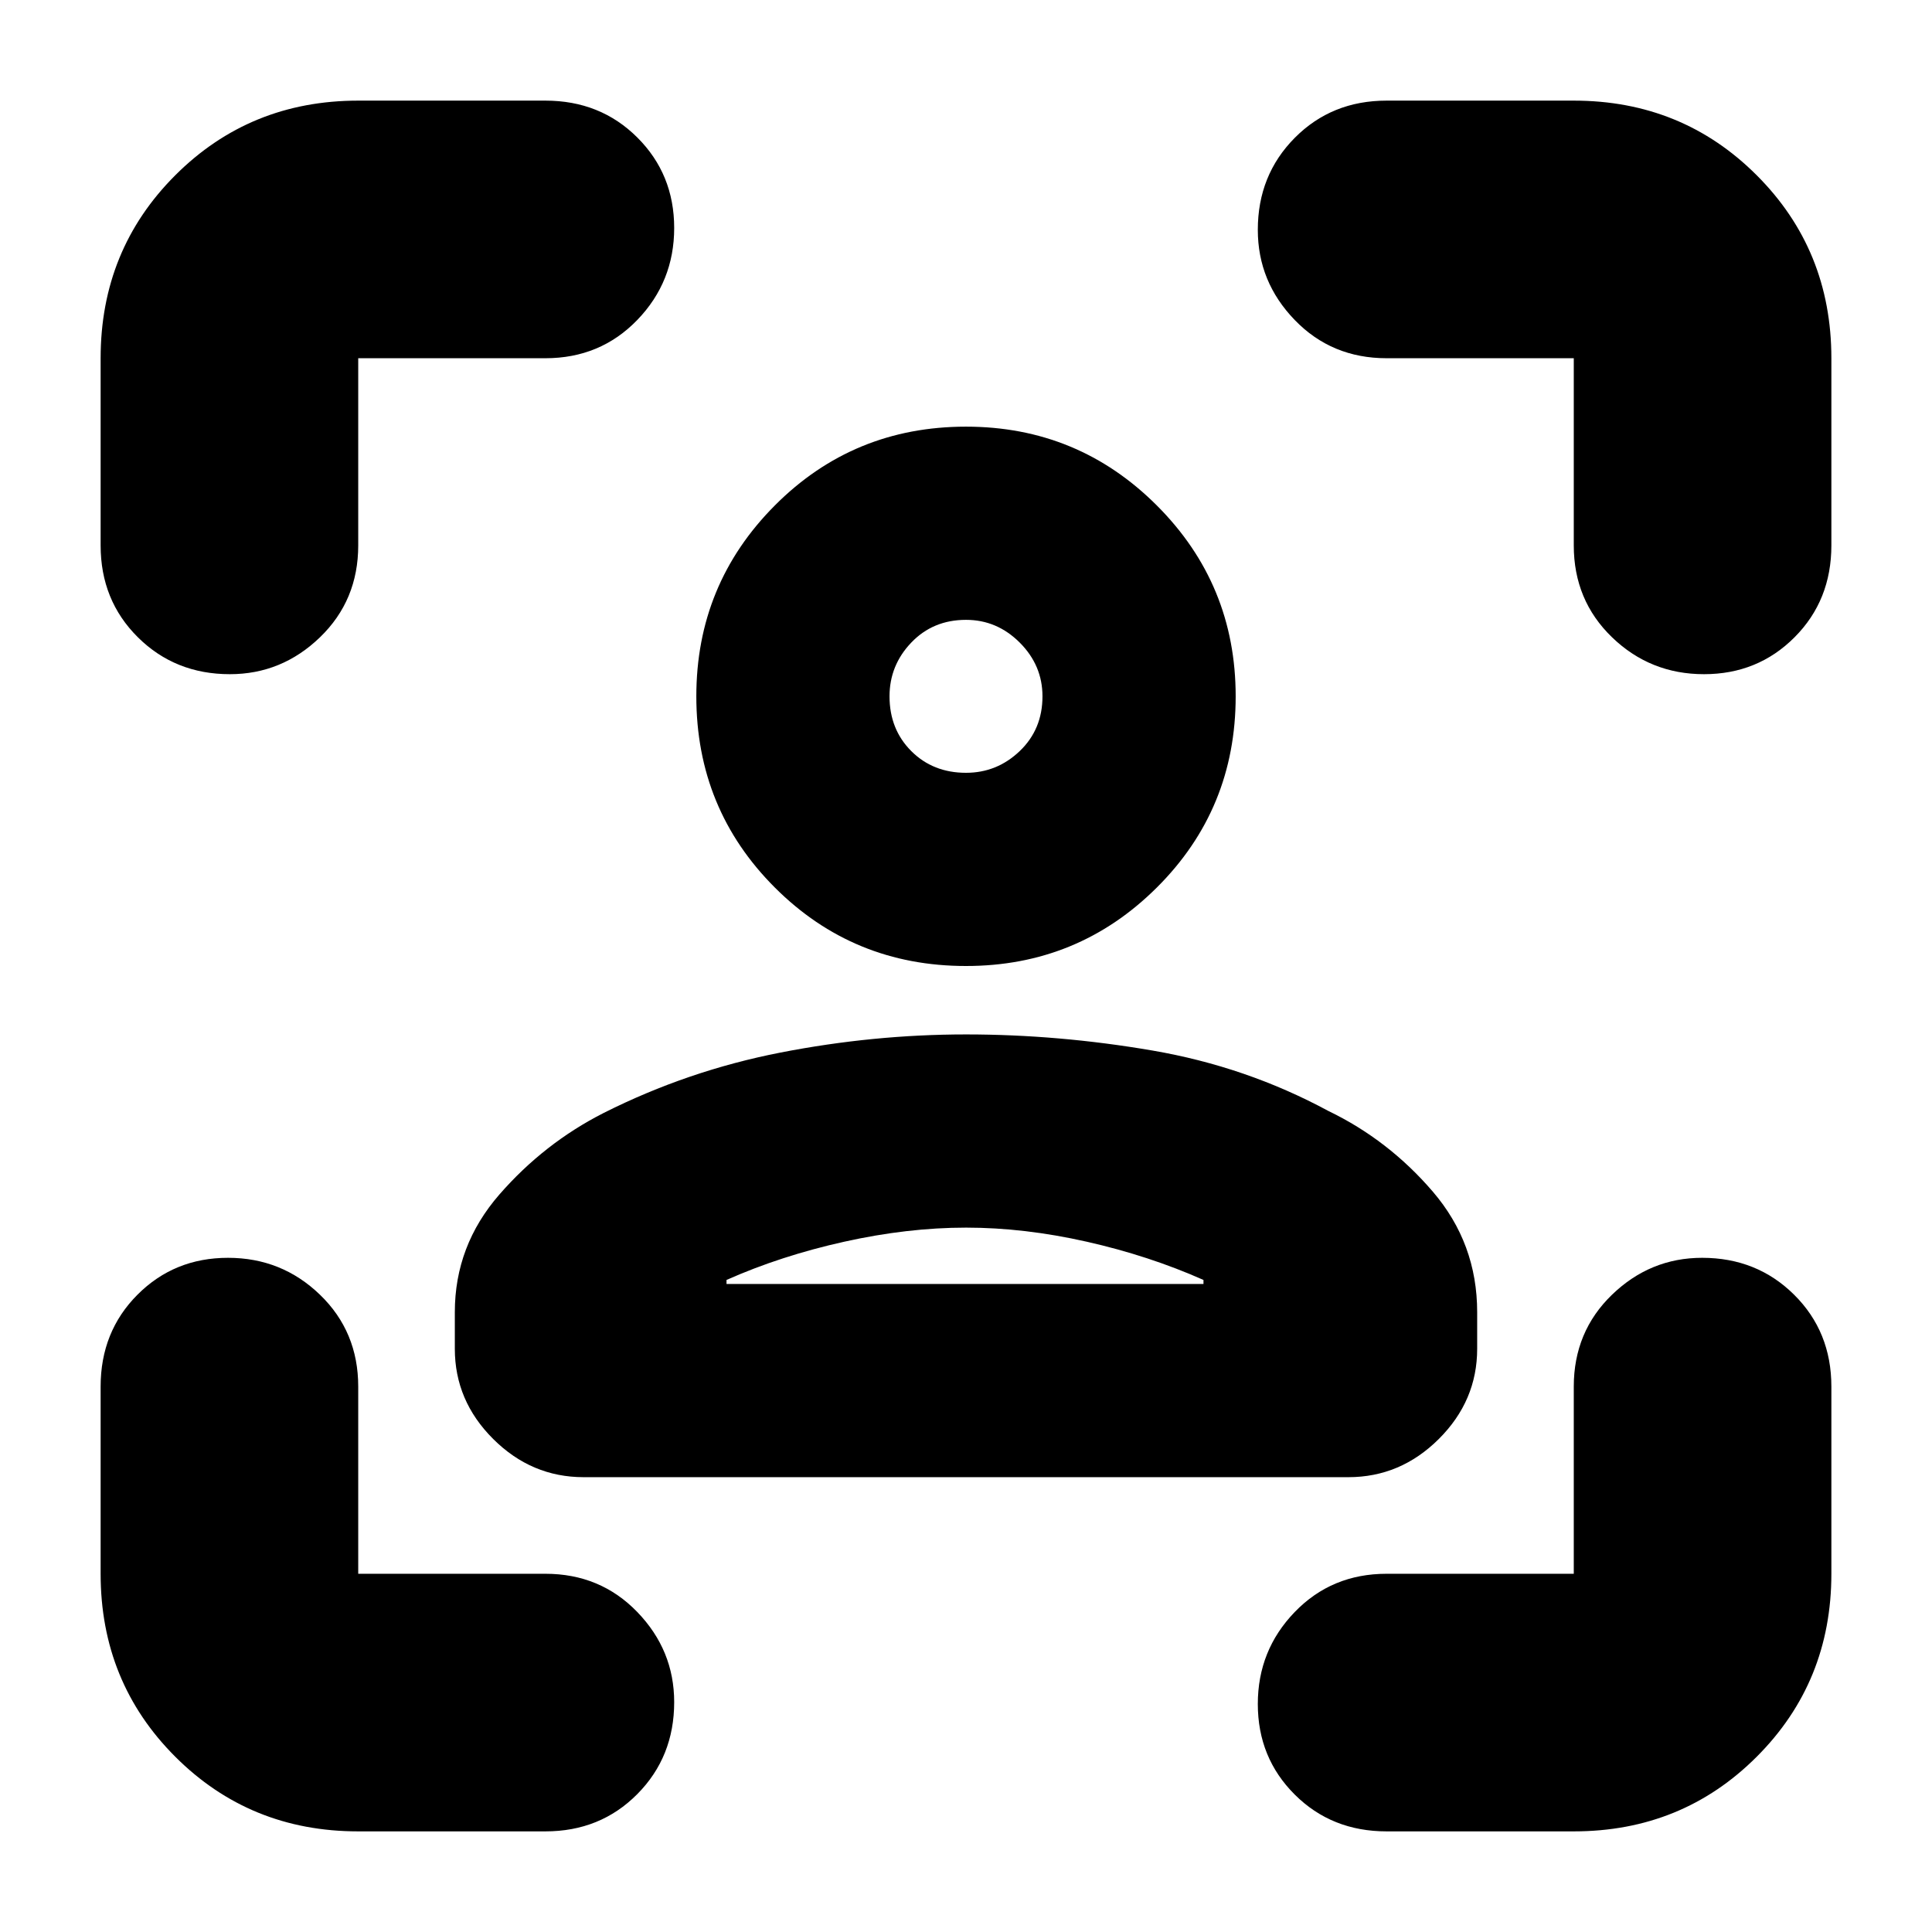 <svg xmlns="http://www.w3.org/2000/svg" height="20" viewBox="0 -960 960 960" width="20"><path d="M480-480q-56 0-95-39t-39-95q0-55.67 39-94.83Q424-748 480-748q55.67 0 94.83 39.17Q614-669.67 614-614q0 56-39.17 95-39.16 39-94.83 39Zm0-96q15.4 0 26.7-10.8Q518-597.6 518-614q0-15.4-11.3-26.7Q495.4-652 480-652q-16.4 0-27.2 11.3T442-614q0 16.4 10.8 27.2T480-576ZM226-289.79V-308q0-33.07 22.19-58.51Q270.38-391.96 300-407q41.75-21 87.87-30 46.13-9 92.13-9 46 0 92.63 8 46.62 8 87.37 30 29.92 14.42 51.96 40.12Q734-342.17 734-308v18.21q0 25.81-19.05 44.8T670-226H290q-25.9 0-44.95-18.99Q226-263.98 226-289.79ZM480-350q-29 0-60.5 7T361-324v2h237v-2q-27-12-58-19t-60-7Zm0-264Zm0 292h118-237 119ZM178-50q-53.82 0-90.91-37.09Q50-124.18 50-178v-93q0-27.3 18.29-45.65 18.29-18.35 45-18.35T159-316.65q19 18.35 19 45.65v93h93q27.3 0 45.65 18.99Q335-140.02 335-114.21 335-87 316.65-68.5T271-50h-93ZM50-689v-93q0-53.83 37.09-90.91Q124.18-910 178-910h93q27.3 0 45.65 18.29 18.35 18.29 18.35 45T316.65-801Q298.3-782 271-782h-93v93q0 27.3-18.99 45.65Q140.02-625 114.21-625 87-625 68.5-643.35T50-689ZM782-50h-93q-27.3 0-45.65-18.29-18.35-18.29-18.35-45T643.35-159q18.35-19 45.65-19h93v-93q0-27.3 18.99-45.65Q819.98-335 845.79-335q27.21 0 45.71 18.35T910-271v93q0 53.82-37.09 90.91Q835.83-50 782-50Zm0-639v-93h-93q-27.3 0-45.65-18.99Q625-819.98 625-845.79q0-27.21 18.35-45.71T689-910h93q53.83 0 90.91 37.09Q910-835.83 910-782v93q0 27.3-18.29 45.65-18.29 18.35-45 18.35T801-643.35Q782-661.7 782-689Z"/></svg>